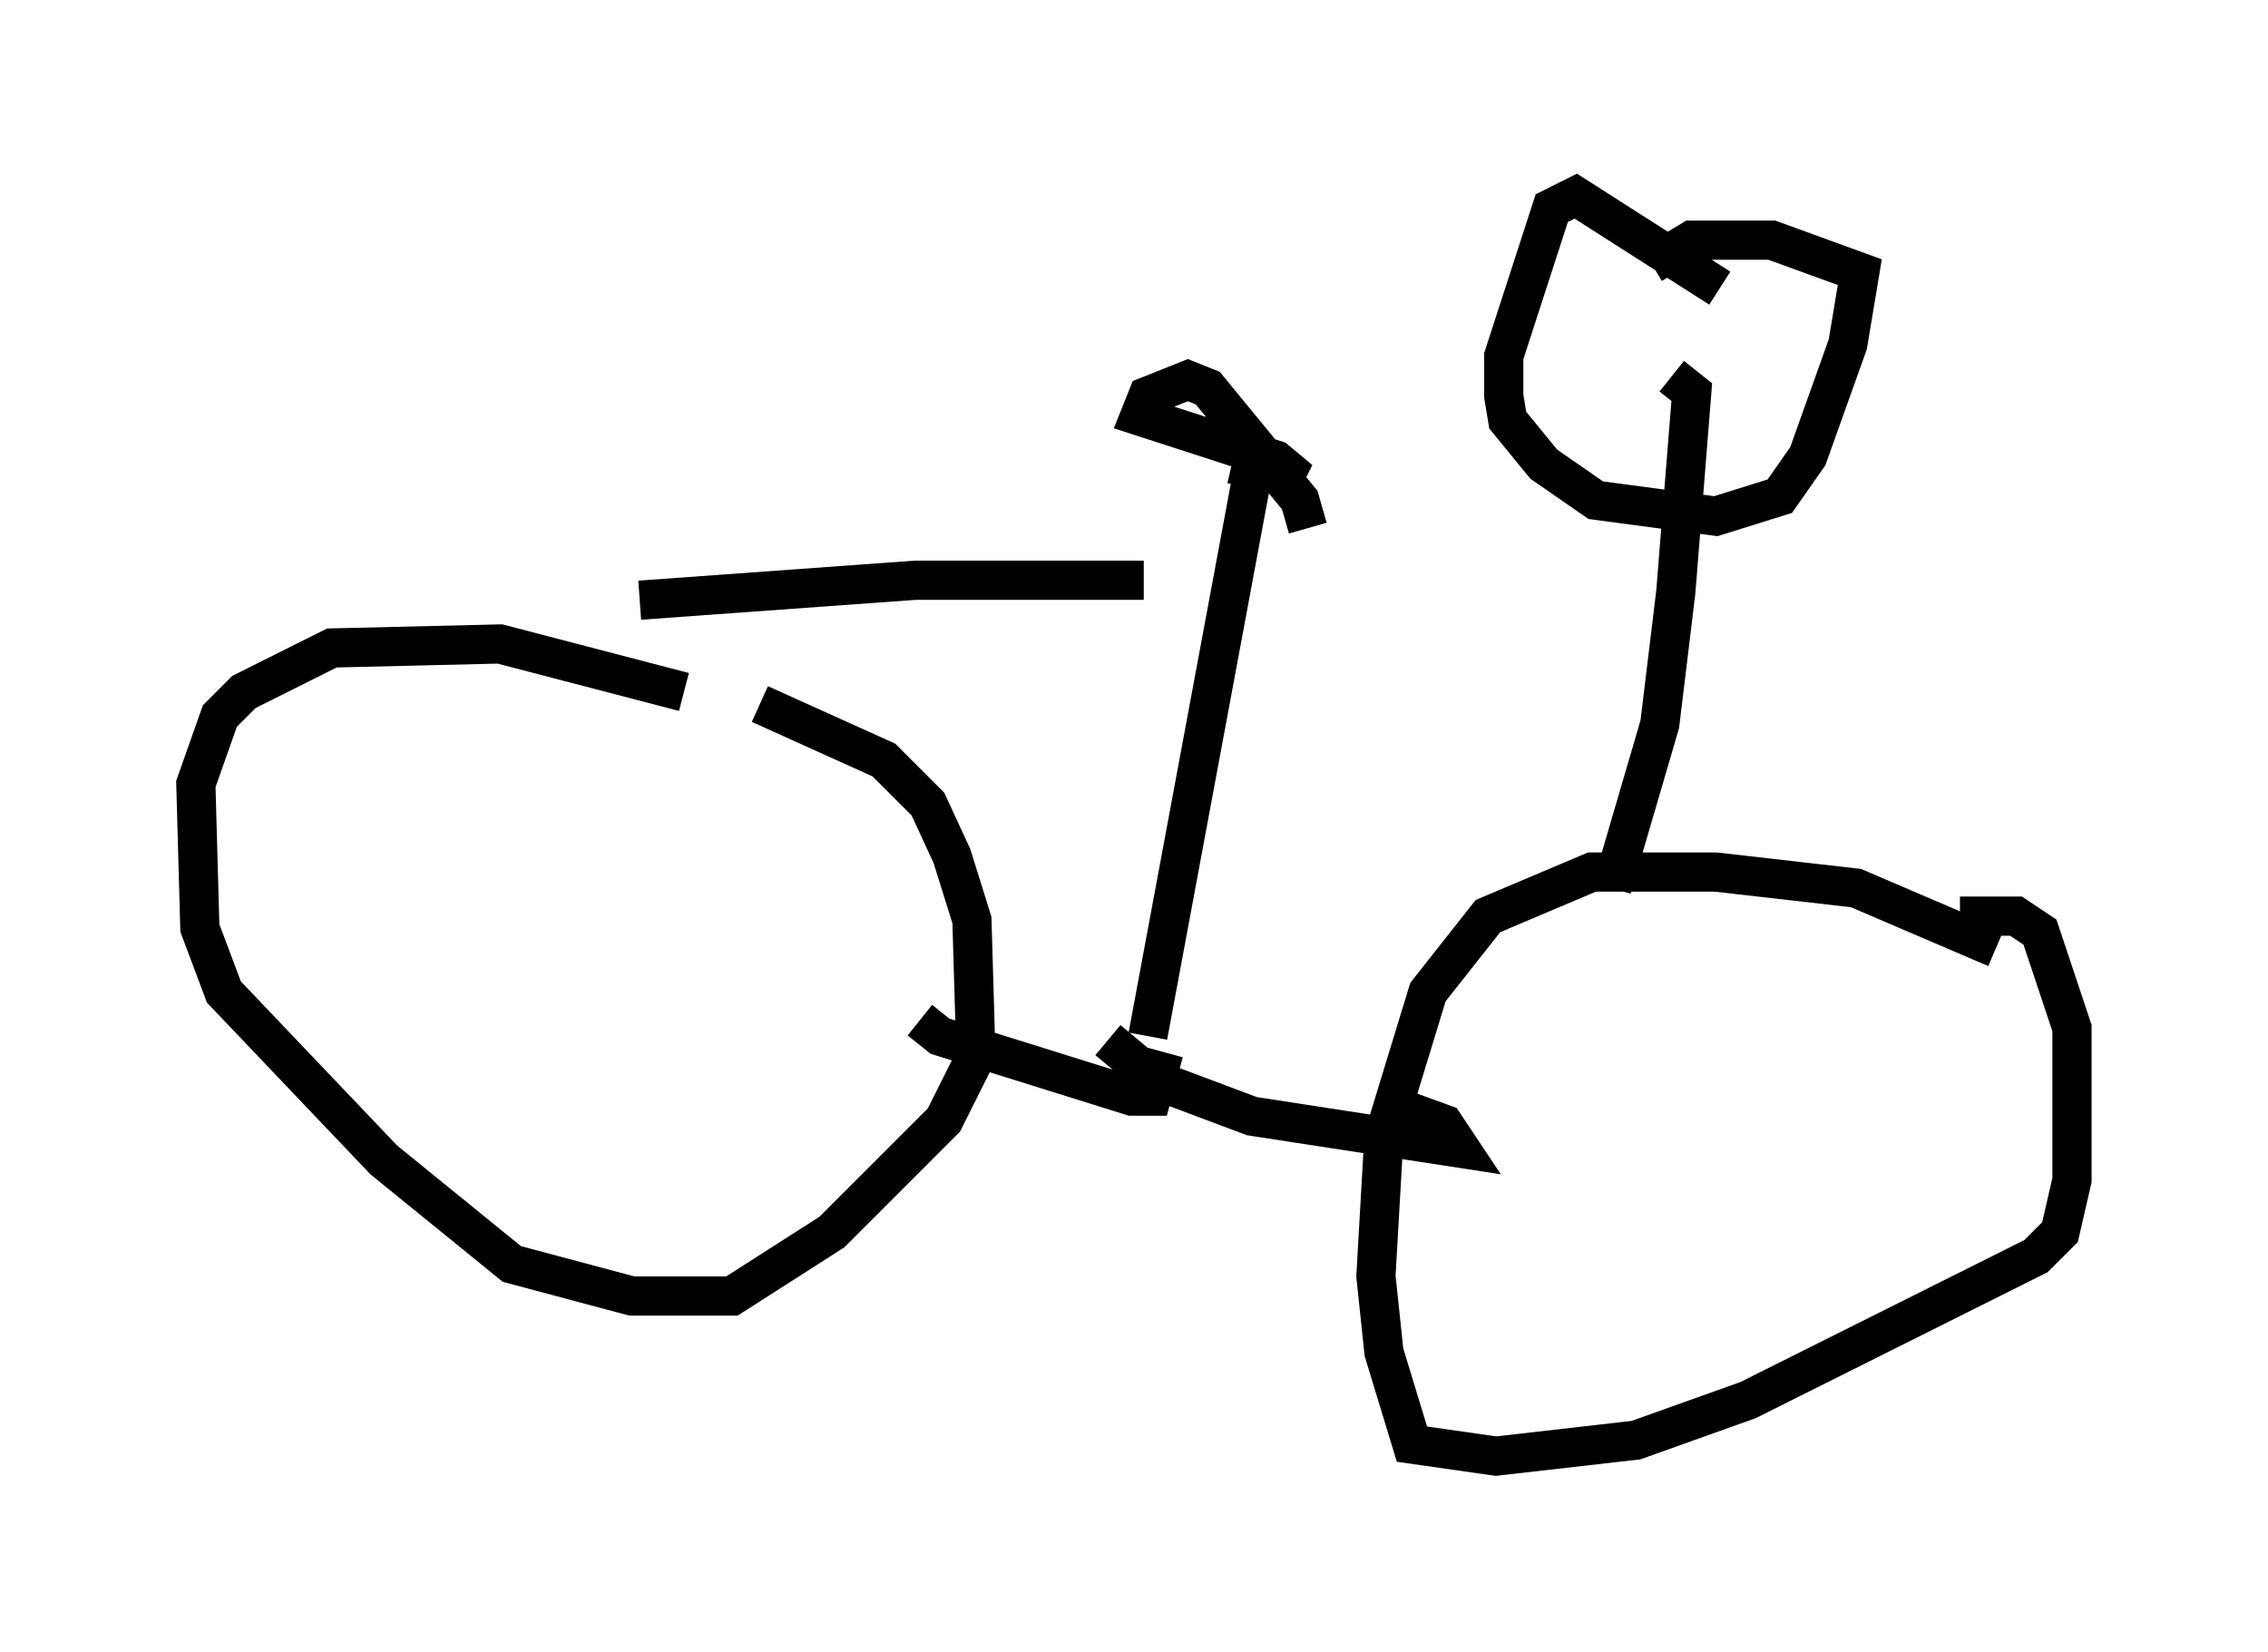 <?xml version="1.0" encoding="utf-8" ?>
<svg baseProfile="full" height="42.157" version="1.1" width="57.878" xmlns="http://www.w3.org/2000/svg" xmlns:ev="http://www.w3.org/2001/xml-events" xmlns:xlink="http://www.w3.org/1999/xlink"><defs /><rect fill="white" height="42.157" width="57.878" x="0" y="0" /><path d="M20.619, 19.088 m-3.165, -1.429 l-4.696, -1.225 -4.288, 0.102 l-2.246, 1.123 -0.613, 0.613 l-0.613, 1.735 0.102, 3.675 l0.613, 1.633 4.083, 4.288 l3.267, 2.654 3.063, 0.817 l2.552, 0.0 2.552, -1.633 l2.858, -2.858 0.817, -1.633 l-0.102, -3.471 -0.51, -1.633 l-0.613, -1.327 -1.123, -1.123 l-3.165, -1.429 m31.544, 6.227 l-3.573, -1.531 -3.573, -0.408 l-3.165, 0.0 -2.654, 1.123 l-1.531, 1.94 -1.123, 3.675 l-0.204, 3.573 0.204, 1.94 l0.715, 2.348 2.144, 0.306 l3.573, -0.408 2.858, -1.021 l7.35, -3.675 0.613, -0.613 l0.306, -1.327 0.0, -3.879 l-0.817, -2.45 -0.613, -0.408 l-1.429, 0.0 m-21.744, 3.165 l1.225, 1.021 2.45, 0.919 l5.308, 0.817 -0.408, -0.613 l-1.123, -0.408 m-12.25, -2.246 l0.51, 0.408 4.9, 1.531 l0.51, 0.0 0.306, -1.123 m-0.408, -0.408 l2.756, -14.802 m-0.613, 0.204 l1.735, 0.408 -0.613, -0.51 l-3.471, -1.123 0.204, -0.51 l1.021, -0.408 0.51, 0.204 l2.348, 2.858 0.204, 0.715 m7.758, 9.188 l1.225, -4.185 0.408, -3.369 l0.408, -5.104 -0.51, -0.408 m1.225, -2.246 l-3.675, -2.348 -0.613, 0.306 l-1.225, 3.777 0.0, 1.021 l0.102, 0.613 0.919, 1.123 l1.327, 0.919 3.063, 0.408 l1.633, -0.51 0.715, -1.021 l1.021, -2.858 0.306, -1.838 l-2.246, -0.817 -2.042, 0.0 l-1.021, 0.613 m-25.827, 8.575 l7.044, -0.51 5.819, 0.0 " fill="none" stroke="black" stroke-width="1" /></svg>